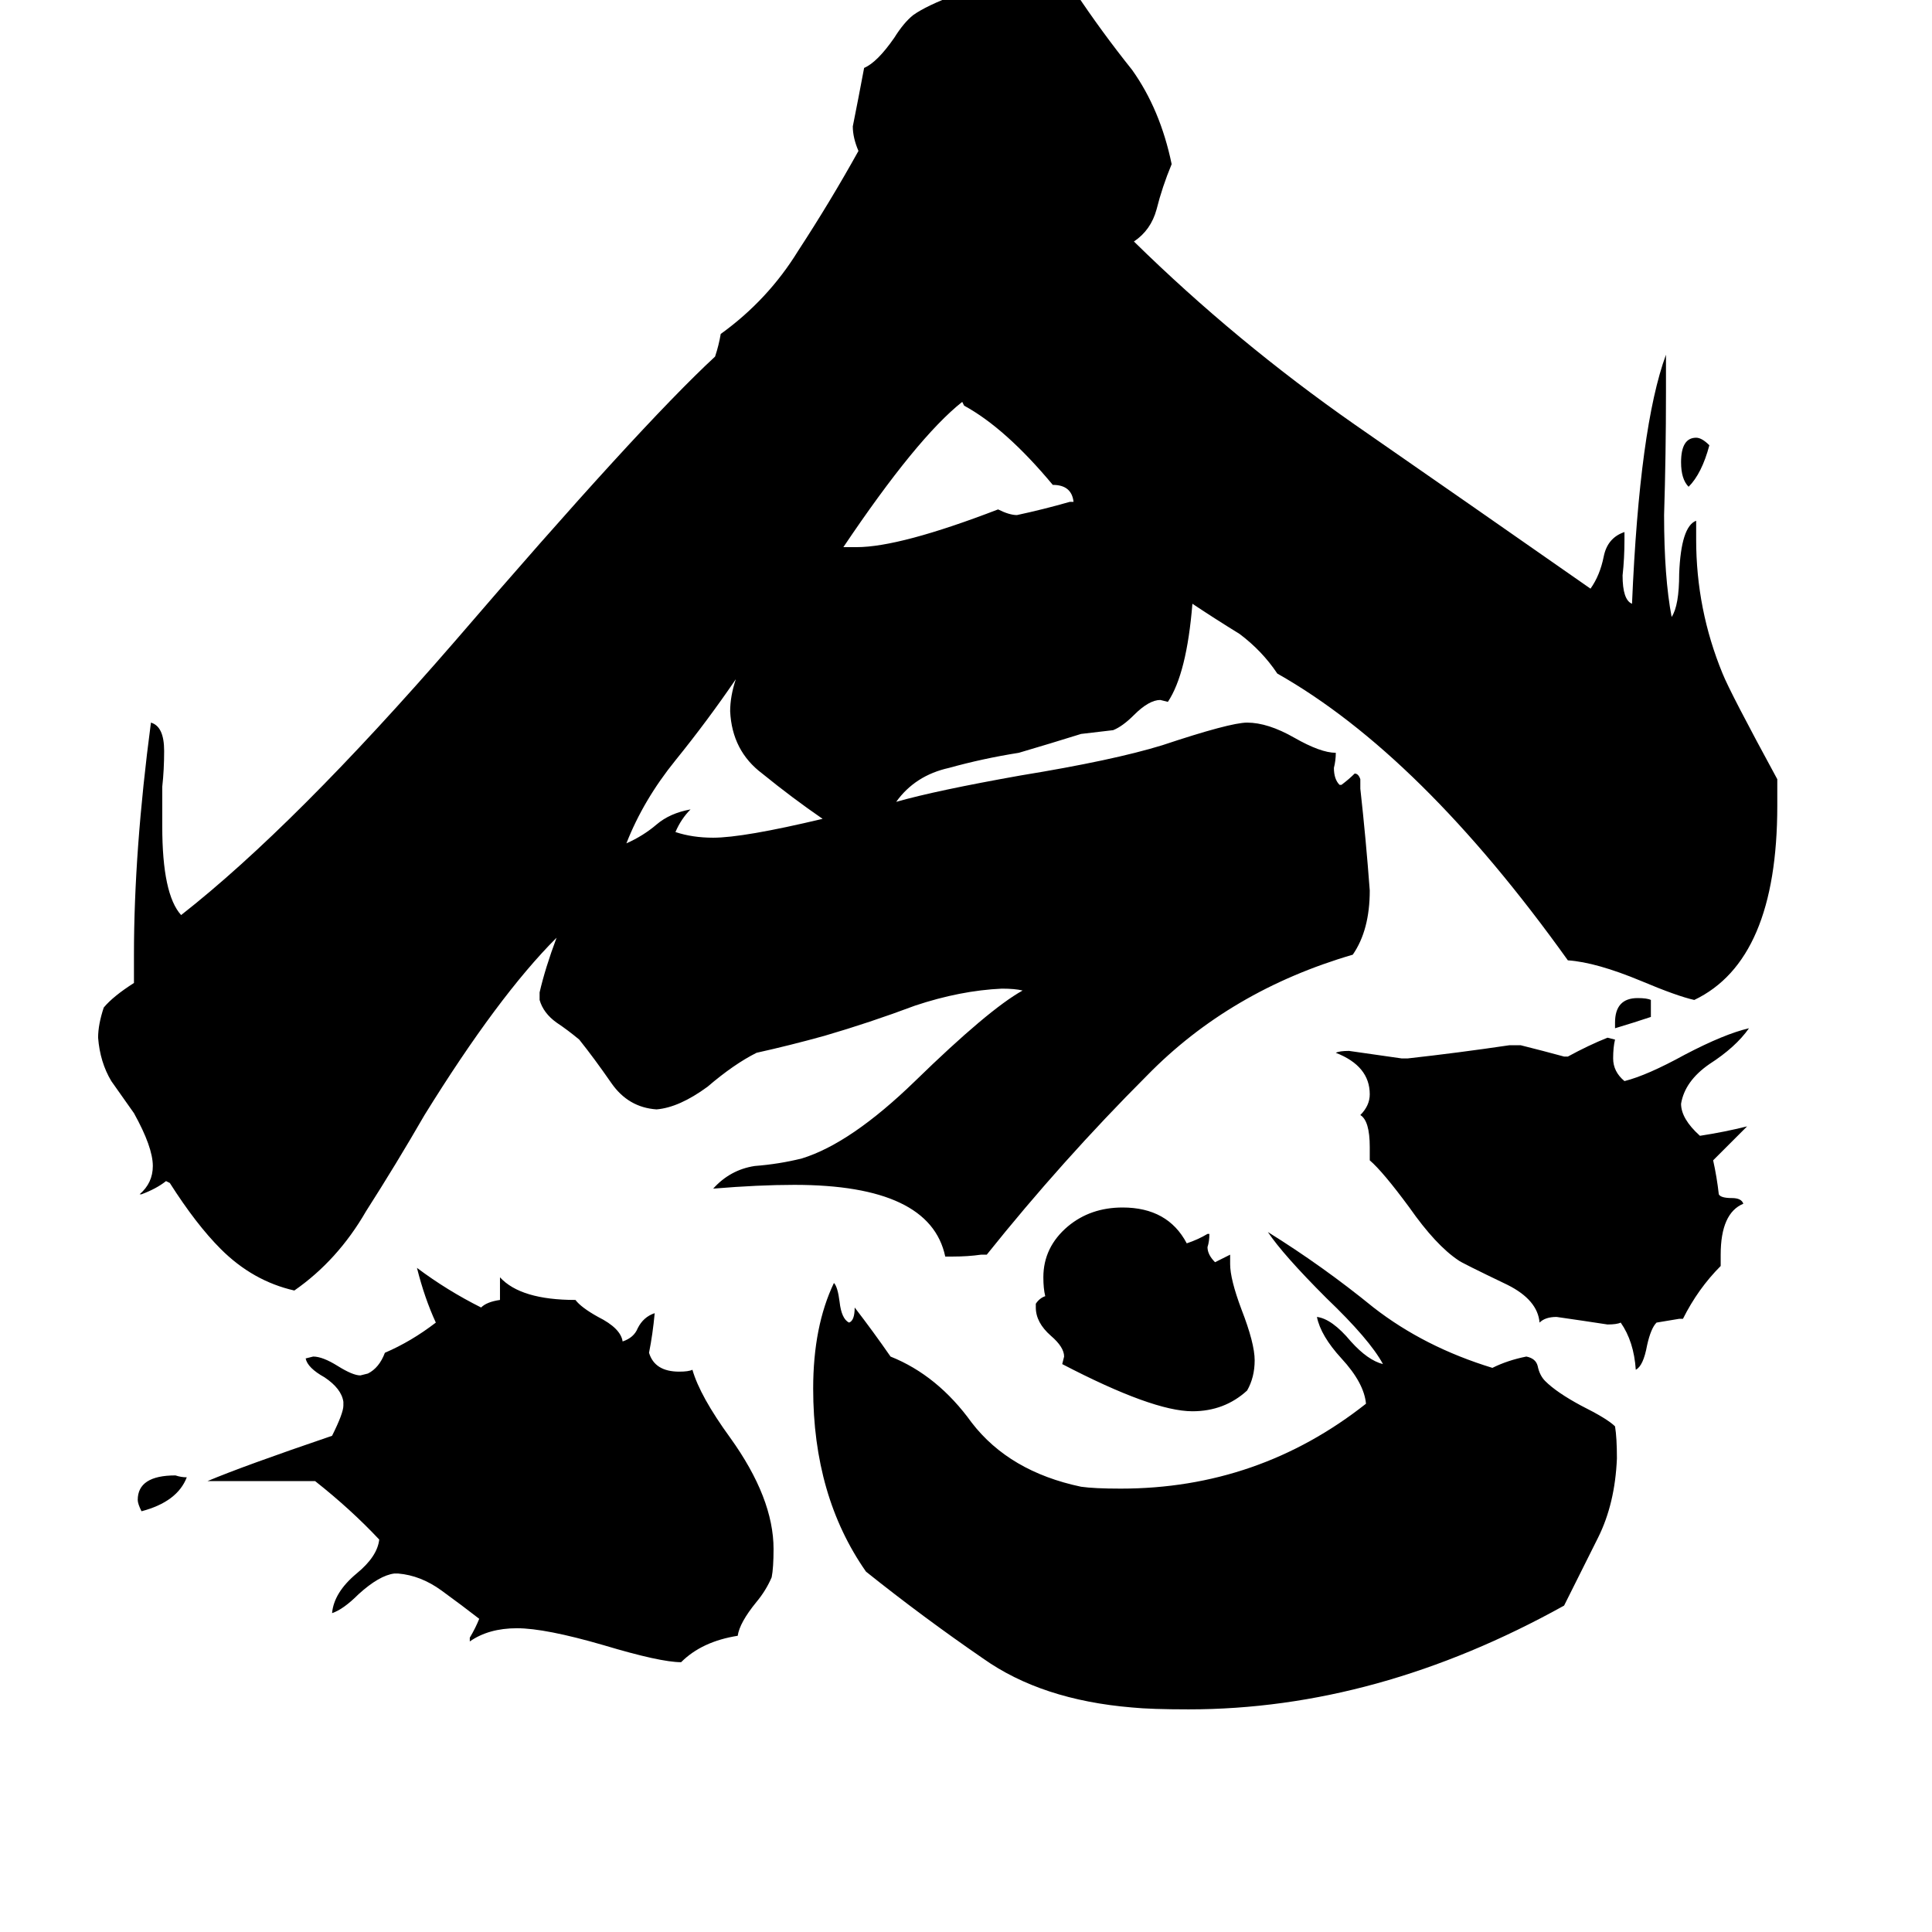 <svg xmlns="http://www.w3.org/2000/svg" viewBox="0 -800 1024 1024">
	<path fill="#000000" d="M875 -270V-261Q866 -258 856 -255V-258Q856 -271 868 -271Q873 -271 875 -270ZM906 -564Q902 -549 895 -542Q891 -546 891 -555Q891 -568 899 -568Q902 -568 906 -564ZM99 -17Q94 -4 75 1Q73 -3 73 -5Q73 -18 93 -18Q96 -17 99 -17ZM436 -366Q420 -377 404 -390Q388 -402 387 -423Q387 -431 390 -440Q375 -418 358 -397Q341 -376 332 -353Q341 -357 348 -363Q355 -369 366 -371Q361 -366 358 -359Q367 -356 378 -356Q394 -356 436 -366ZM567 -534H569Q568 -543 558 -543Q533 -573 511 -585L510 -587Q486 -568 447 -510H454Q477 -510 529 -530Q535 -527 539 -527Q553 -530 567 -534ZM652 -135V-130Q652 -122 658 -106Q665 -88 665 -79Q665 -70 661 -63Q649 -52 632 -52Q611 -52 563 -77L564 -81Q564 -86 557 -92Q549 -99 549 -107V-109Q551 -112 554 -113Q553 -117 553 -123Q553 -139 566 -150Q578 -160 595 -160Q619 -160 629 -141Q635 -143 640 -146H641Q641 -142 640 -139Q640 -135 644 -131Q648 -133 652 -135ZM892 -101H890Q884 -100 878 -99Q875 -96 873 -87Q871 -76 867 -74Q866 -89 859 -99Q857 -98 852 -98Q839 -100 825 -102Q819 -102 816 -99Q815 -111 799 -119Q774 -131 773 -132Q761 -140 747 -160Q733 -179 726 -185V-192Q726 -206 721 -209Q726 -214 726 -220Q726 -235 708 -242Q710 -243 715 -243Q729 -241 743 -239H746Q773 -242 800 -246H806Q818 -243 829 -240H831Q842 -246 852 -250L856 -249Q855 -245 855 -239Q855 -232 861 -227Q873 -230 893 -241Q914 -252 927 -255Q920 -245 906 -236Q893 -227 891 -215Q891 -207 901 -198Q914 -200 926 -203Q917 -194 908 -185Q910 -176 911 -167Q912 -165 918 -165Q923 -165 924 -162Q912 -157 912 -135V-129Q900 -117 892 -101ZM249 70V68Q252 63 254 58Q245 51 234 43Q223 35 211 34H209Q201 35 190 45Q182 53 176 55Q177 44 189 34Q200 25 201 16Q186 0 167 -15H110Q129 -23 176 -39Q182 -51 182 -55V-57Q181 -64 172 -70Q163 -75 162 -80L166 -81Q171 -81 179 -76Q187 -71 191 -71L195 -72Q201 -75 204 -83Q218 -89 231 -99Q225 -112 221 -128Q237 -116 255 -107Q258 -110 265 -111V-123Q276 -111 305 -111Q308 -107 317 -102Q329 -96 330 -89Q336 -91 338 -96Q341 -102 347 -104Q346 -93 344 -83Q347 -73 360 -73Q365 -73 367 -74Q371 -60 387 -38Q410 -6 410 21Q410 31 409 36Q406 43 401 49Q392 60 391 67Q372 70 361 81Q350 81 320 72Q289 63 274 63Q259 63 249 70ZM829 51Q730 106 630 106Q610 106 600 105Q552 101 521 79Q489 57 459 33Q431 -7 431 -64Q431 -97 442 -120Q444 -118 445 -110Q446 -101 450 -99Q453 -100 453 -107Q463 -94 472 -81Q497 -71 515 -46Q535 -20 573 -12Q580 -11 594 -11Q667 -11 724 -56Q723 -67 711 -80Q700 -92 698 -102Q706 -101 716 -89Q725 -79 733 -77Q726 -90 703 -112Q680 -135 672 -147Q701 -129 728 -107Q755 -86 791 -75Q799 -79 809 -81Q814 -80 815 -76Q816 -71 819 -68Q825 -62 838 -55Q852 -48 856 -44Q857 -38 857 -27Q856 -3 847 15Q838 33 829 51ZM942 -387V-373Q942 -291 898 -270Q889 -272 870 -280Q846 -290 831 -291Q753 -400 677 -443Q669 -455 657 -464Q644 -472 632 -480Q629 -443 619 -428L615 -429Q609 -429 601 -421Q595 -415 590 -413Q582 -412 573 -411Q557 -406 540 -401Q521 -398 503 -393Q485 -389 475 -375Q496 -381 541 -389Q590 -397 616 -405Q652 -417 661 -417Q672 -417 686 -409Q700 -401 708 -401Q708 -397 707 -393Q707 -387 710 -384H711Q715 -387 718 -390Q720 -390 721 -387V-382Q724 -355 726 -328Q726 -307 717 -294Q652 -275 608 -230Q563 -185 523 -135H520Q513 -134 505 -134H501Q493 -172 421 -172Q402 -172 378 -170Q387 -180 400 -182Q413 -183 425 -186Q451 -194 485 -227Q524 -265 542 -275Q538 -276 531 -276Q509 -275 485 -267Q461 -258 437 -251Q419 -246 401 -242Q389 -236 375 -224Q360 -213 348 -212Q333 -213 324 -226Q315 -239 307 -249Q301 -254 295 -258Q288 -263 286 -270V-274Q289 -287 295 -303Q264 -272 225 -209Q210 -183 194 -158Q179 -132 156 -116Q134 -121 117 -138Q104 -151 90 -173L88 -174Q83 -170 75 -167H74Q81 -173 81 -182Q81 -192 71 -210Q66 -217 59 -227Q53 -237 52 -250Q52 -257 55 -266Q60 -272 71 -279V-294Q71 -349 80 -417Q87 -415 87 -402Q87 -392 86 -383V-362Q86 -326 96 -315Q156 -362 241 -460Q339 -574 379 -611Q381 -617 382 -623Q407 -641 423 -667Q440 -693 455 -720Q452 -727 452 -733Q455 -748 458 -764Q465 -767 474 -780Q479 -788 484 -792Q491 -797 507 -803Q523 -808 529 -813Q539 -811 551 -810Q563 -809 570 -804Q584 -783 600 -763Q615 -742 621 -713Q616 -701 613 -689Q610 -678 601 -672Q655 -619 718 -575Q780 -532 843 -488Q848 -495 850 -505Q852 -515 861 -518V-514Q861 -504 860 -495Q860 -482 865 -480Q869 -574 883 -612V-592Q883 -559 882 -527Q882 -494 886 -473Q890 -479 890 -496Q891 -521 899 -524V-514Q899 -477 913 -443Q917 -433 942 -387Z"/>
</svg>